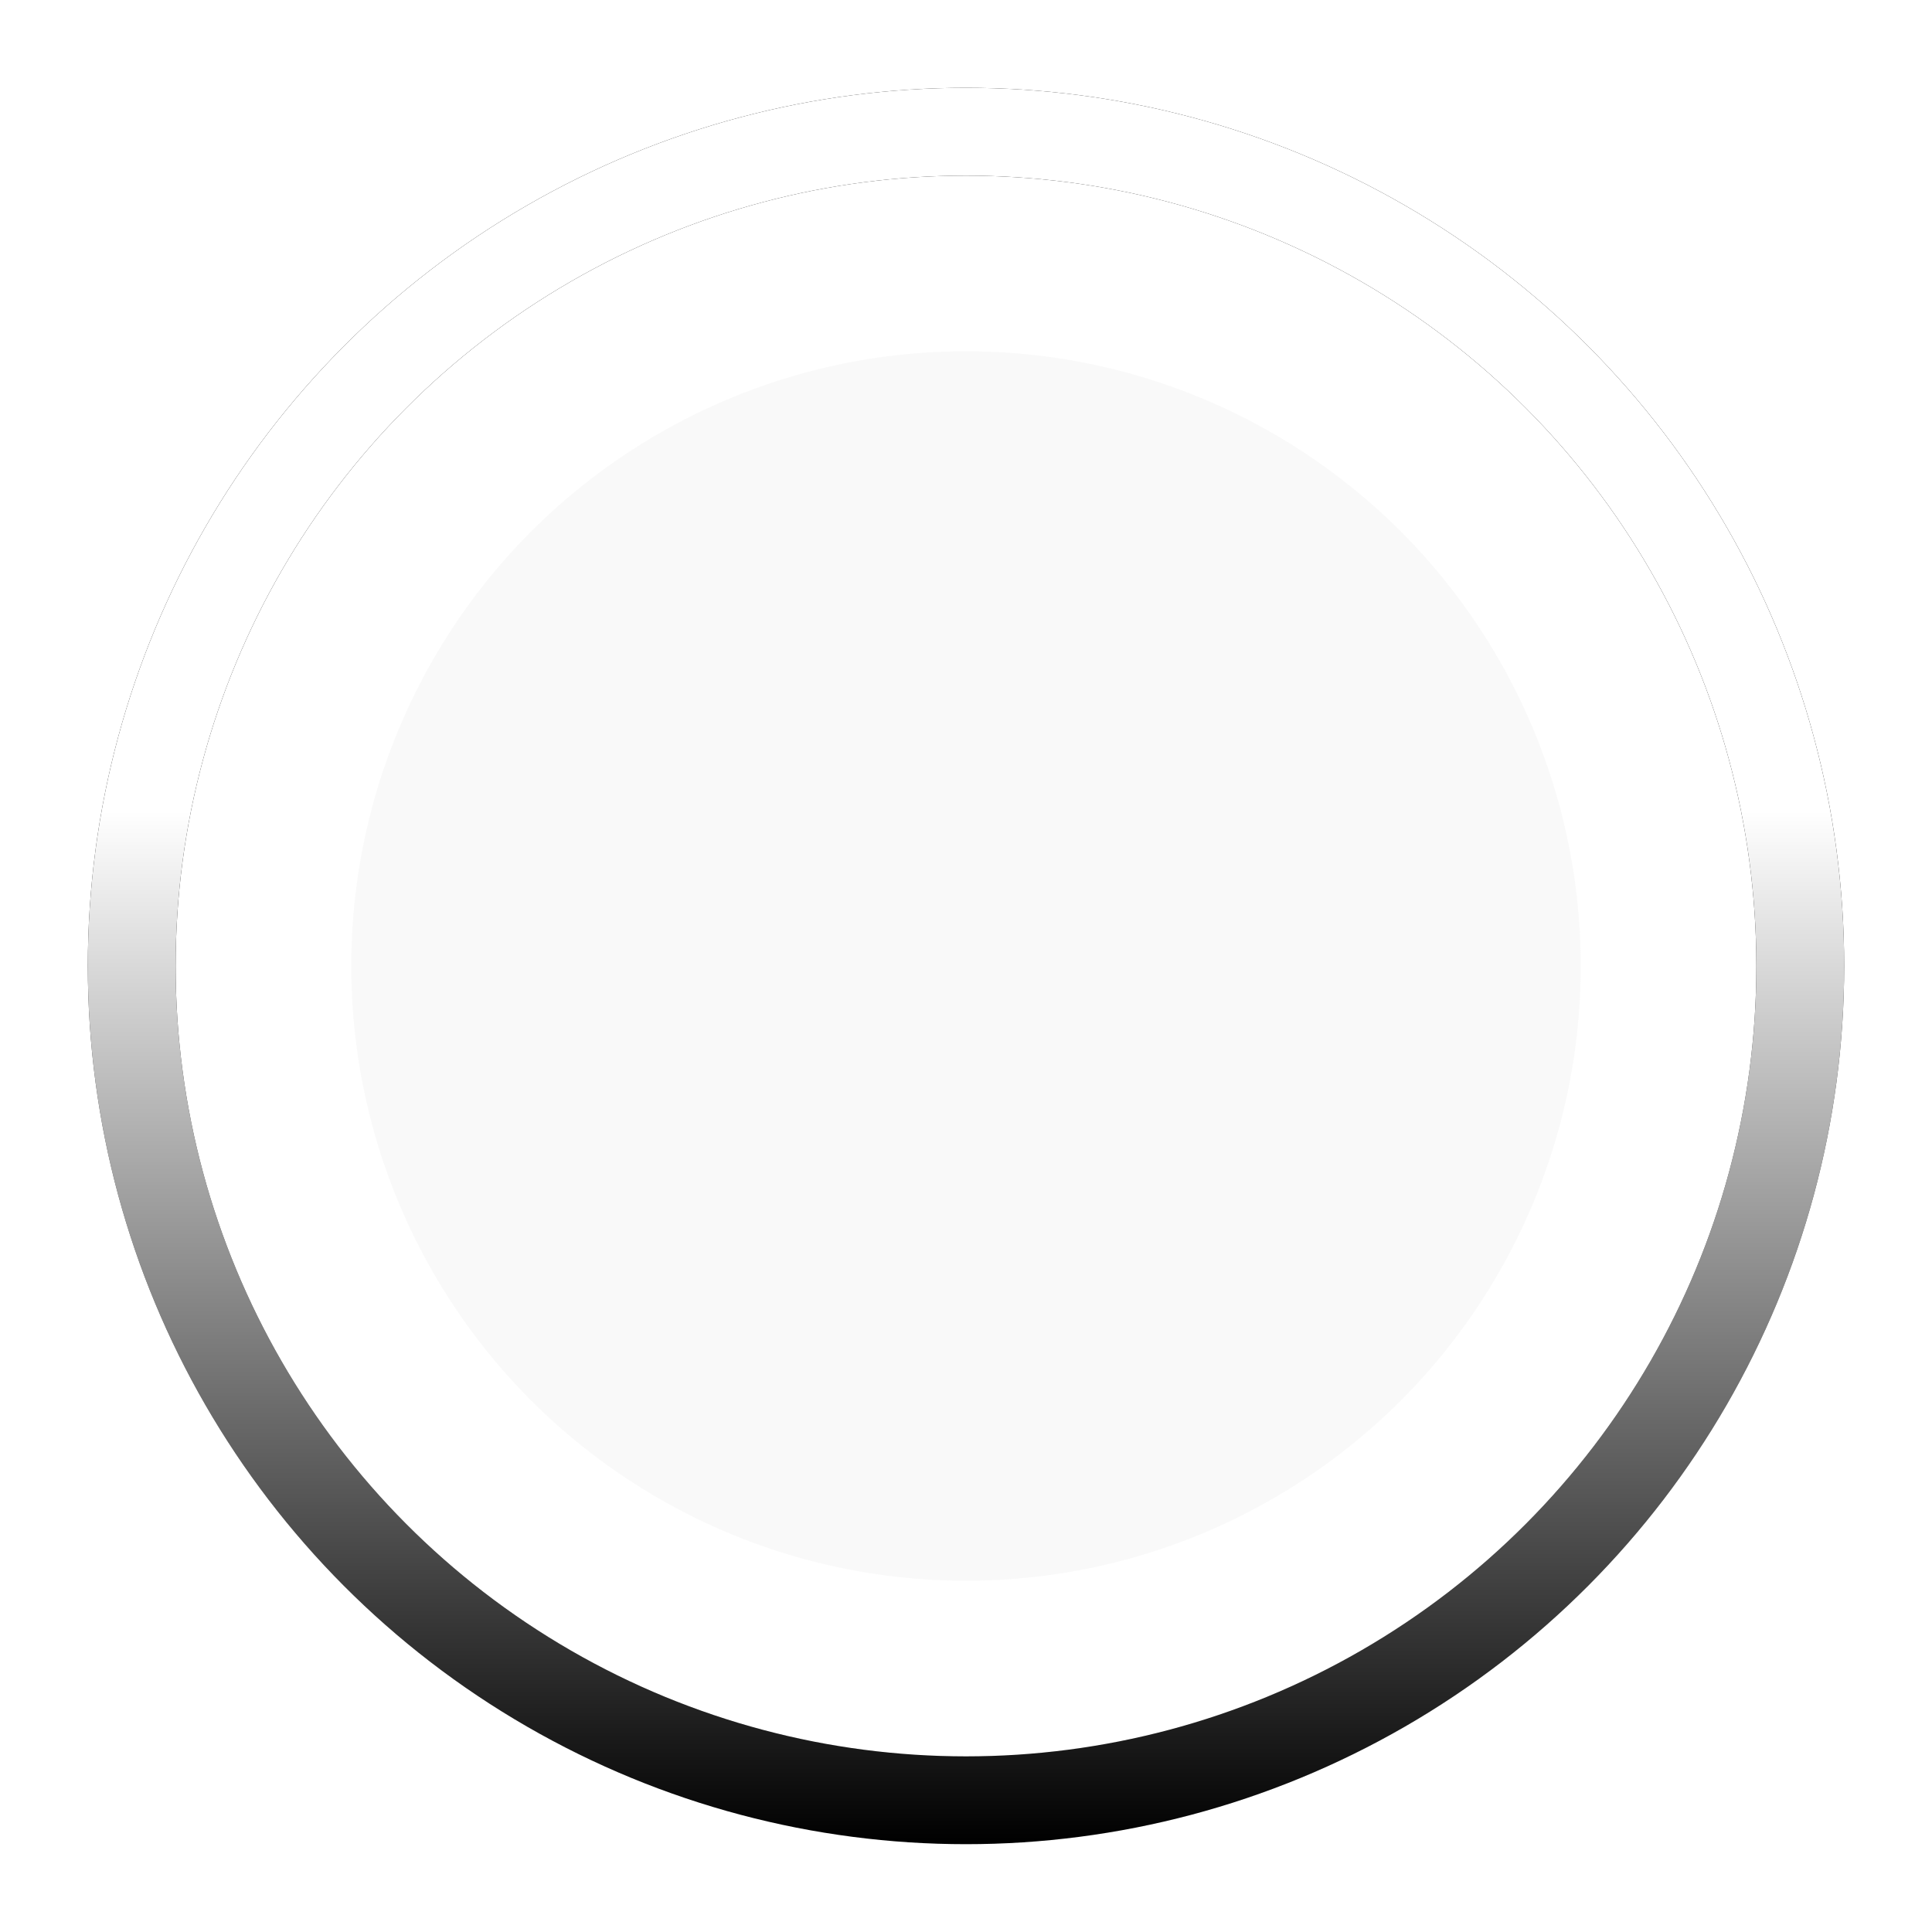 <svg width="22" height="22" viewBox="0 0 22 22" fill="none" xmlns="http://www.w3.org/2000/svg">
<circle cx="11" cy="11" r="9.5" stroke="black"/>
<circle cx="11" cy="11" r="9.5" stroke="url(#paint0_linear)"/>
<g filter="url(#filter0_f)">
<circle cx="11" cy="11" r="7" fill="#C4C4C4" fill-opacity="0.1"/>
</g>
<defs>
<filter id="filter0_f" x="0" y="0" width="22" height="22" filterUnits="userSpaceOnUse" color-interpolation-filters="sRGB">
<feFlood flood-opacity="0" result="BackgroundImageFix"/>
<feBlend mode="normal" in="SourceGraphic" in2="BackgroundImageFix" result="shape"/>
<feGaussianBlur stdDeviation="2" result="effect1_foregroundBlur"/>
</filter>
<linearGradient id="paint0_linear" x1="11" y1="9.235" x2="11" y2="21" gradientUnits="userSpaceOnUse">
<stop stop-color="white"/>
<stop offset="1" stop-color="white" stop-opacity="0"/>
</linearGradient>
</defs>
</svg>
